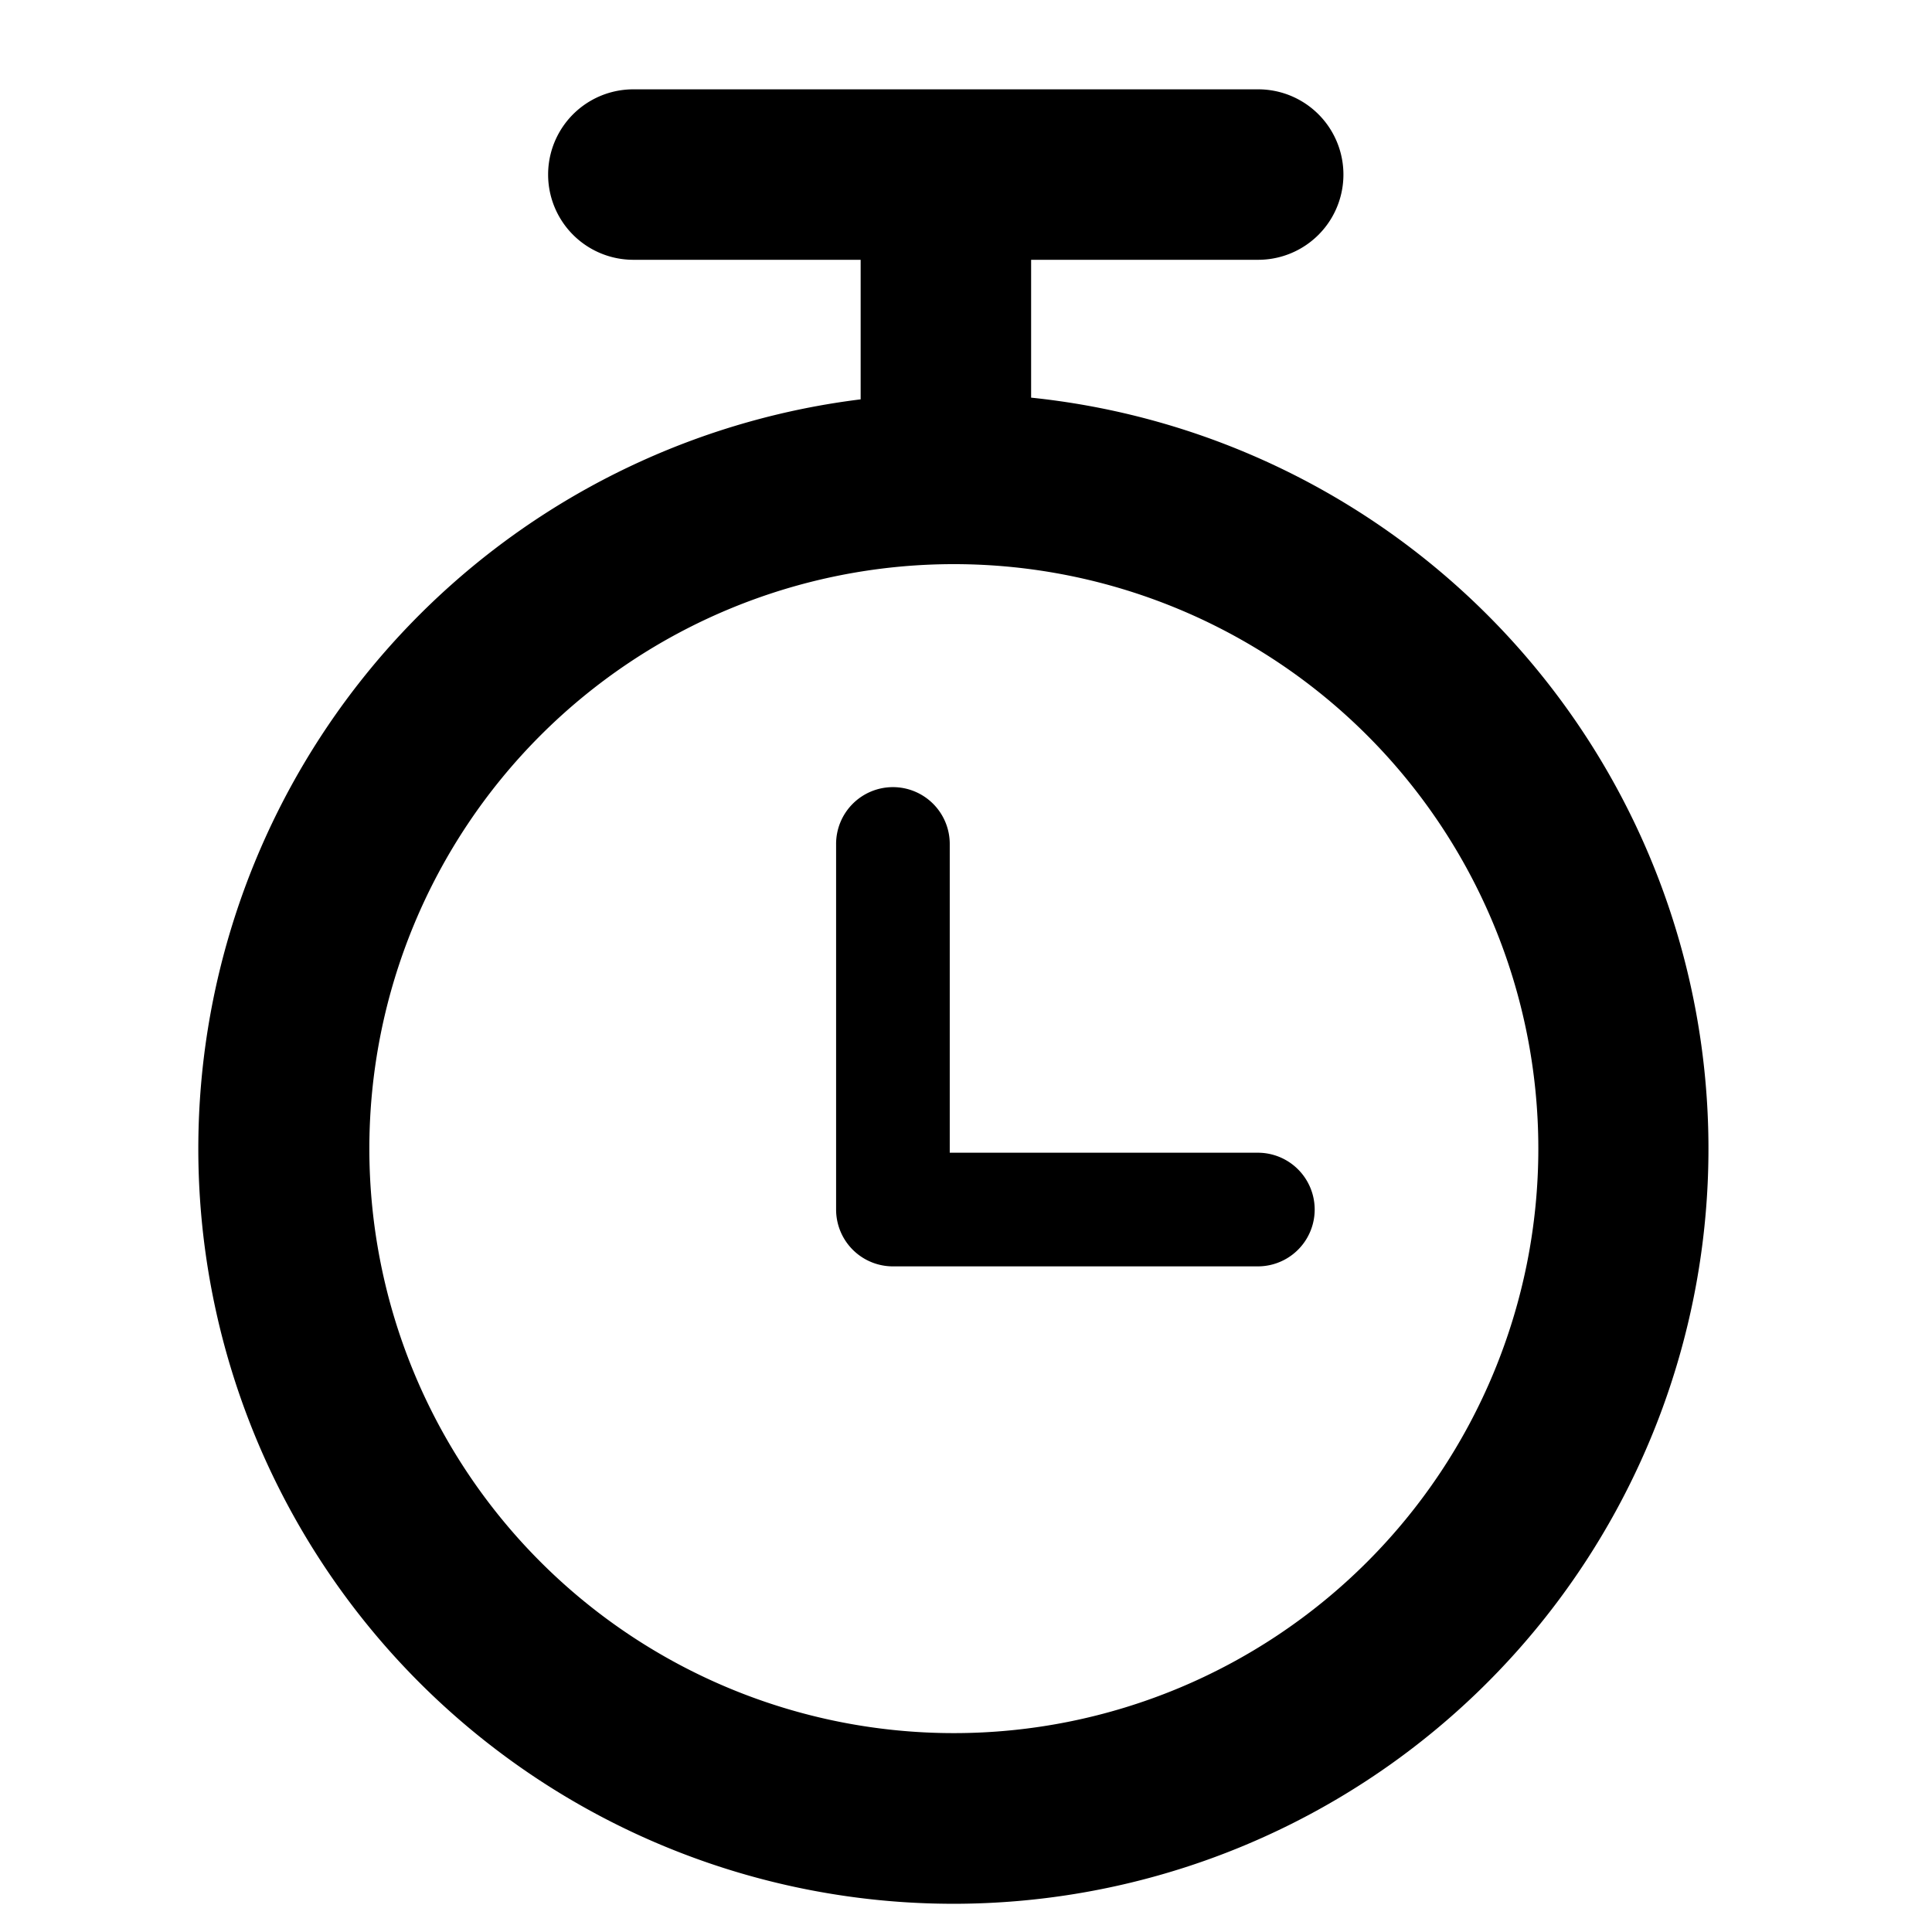 <?xml version="1.0" standalone="no"?><!DOCTYPE svg PUBLIC "-//W3C//DTD SVG 1.1//EN" "http://www.w3.org/Graphics/SVG/1.1/DTD/svg11.dtd"><svg class="icon" width="16px" height="16.00px" viewBox="0 0 1024 1024" version="1.1" xmlns="http://www.w3.org/2000/svg"><path d="M456.162 211.667V137.698h-120.471a45.176 45.176 0 0 1 0-90.353h331.174a45.176 45.176 0 1 1 0 90.353H546.515v73.065a400.203 400.203 0 1 1-90.353 0.904z m49.393 706.921a309.79 309.79 0 1 0 0-619.58 309.79 309.79 0 0 0 0 619.58z m161.31-307.622a30.118 30.118 0 0 1 0 60.235H473.269a30.118 30.118 0 0 1-30.118-30.118V447.488a30.118 30.118 0 1 1 60.235 0v163.479h163.479z" /></svg>